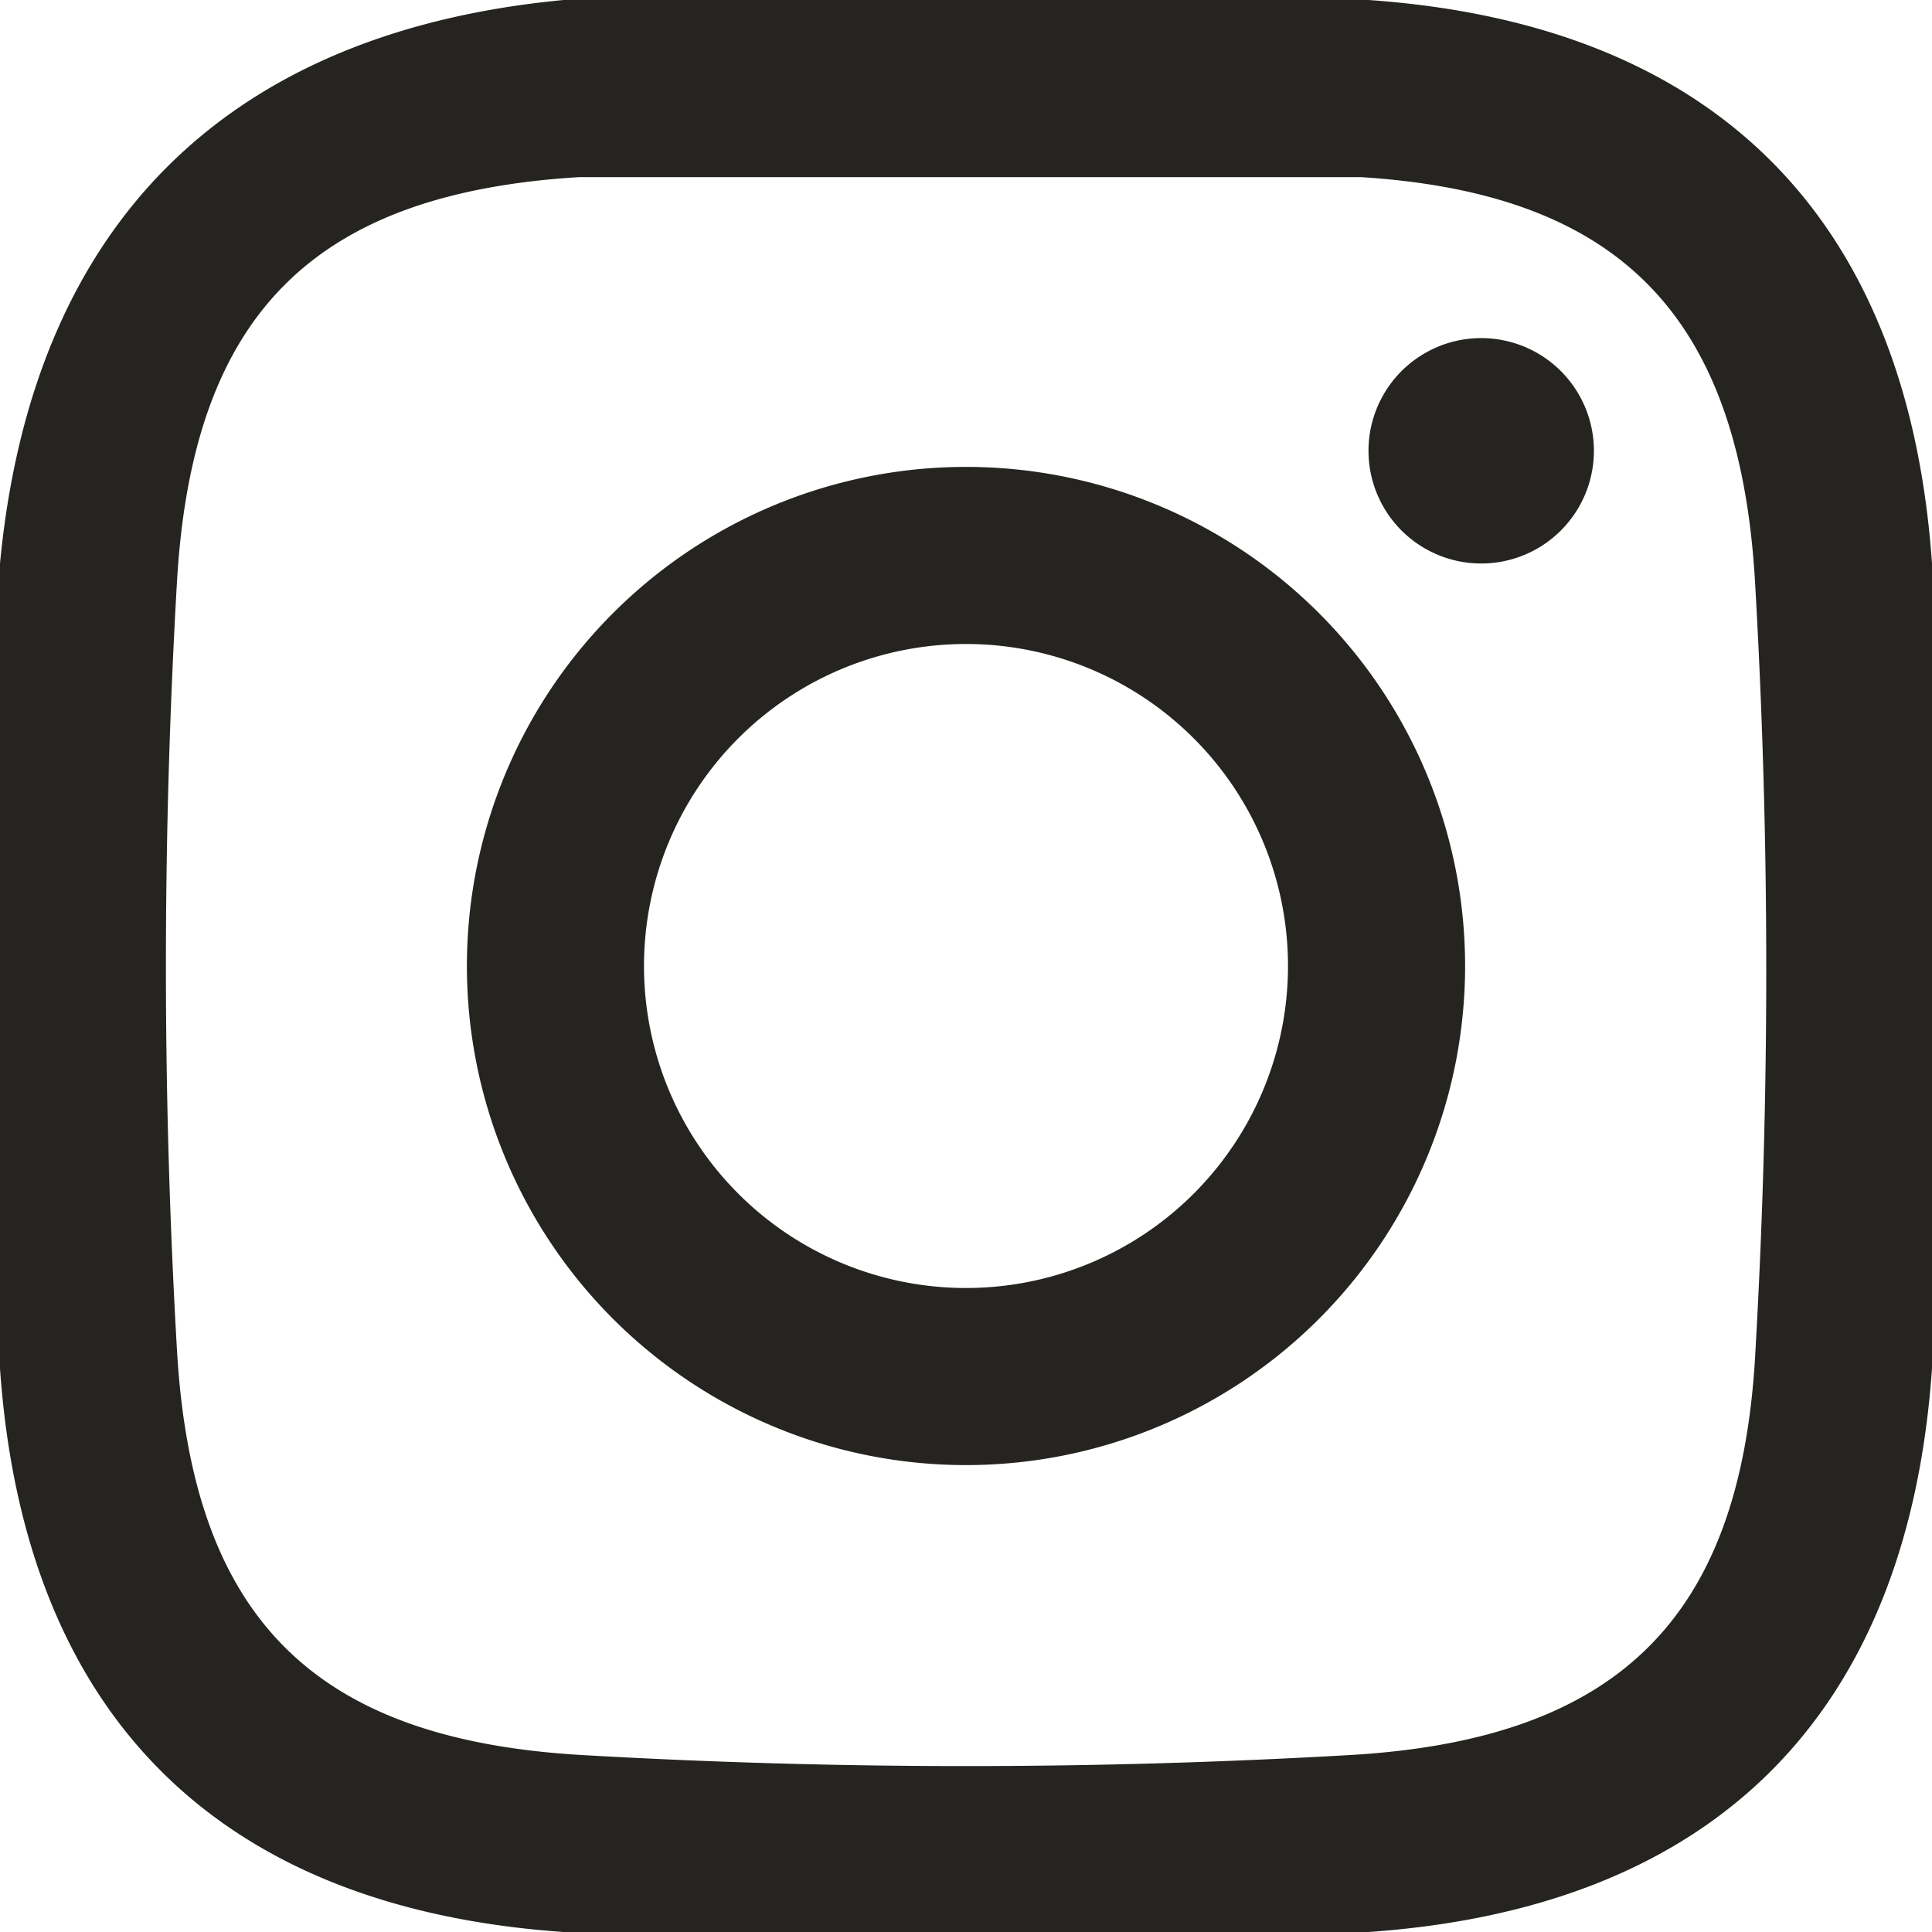 <svg xmlns="http://www.w3.org/2000/svg" width="24" height="24" fill="none"><path fill="#252420" fill-rule="evenodd" d="M12 0H7C2.8.4.4 2.8 0 7a84.3 84.3 0 0 0 0 10c.3 4.3 2.7 6.7 7 7a85.6 85.6 0 0 0 10 0c4.3-.3 6.7-2.7 7-7a84.3 84.3 0 0 0 0-10c-.3-4.3-2.7-6.7-7-7h-5Zm0 2.2h4.9c3.2.2 4.7 1.7 4.9 5a83.4 83.4 0 0 1 0 9.7c-.2 3.2-1.7 4.7-5 4.9a83 83 0 0 1-9.6 0c-3.3-.2-4.8-1.7-5-5a83 83 0 0 1 0-9.6c.2-3.3 1.7-4.8 5-5H12ZM5.8 12a6.2 6.2 0 1 1 12.4 0 6.2 6.2 0 0 1-12.4 0Zm6.2 4a4 4 0 1 1 0-8 4 4 0 0 1 0 8Zm5-10.4a1.4 1.4 0 1 1 2.8 0 1.4 1.4 0 0 1-2.8 0Z" clip-rule="evenodd"/></svg>